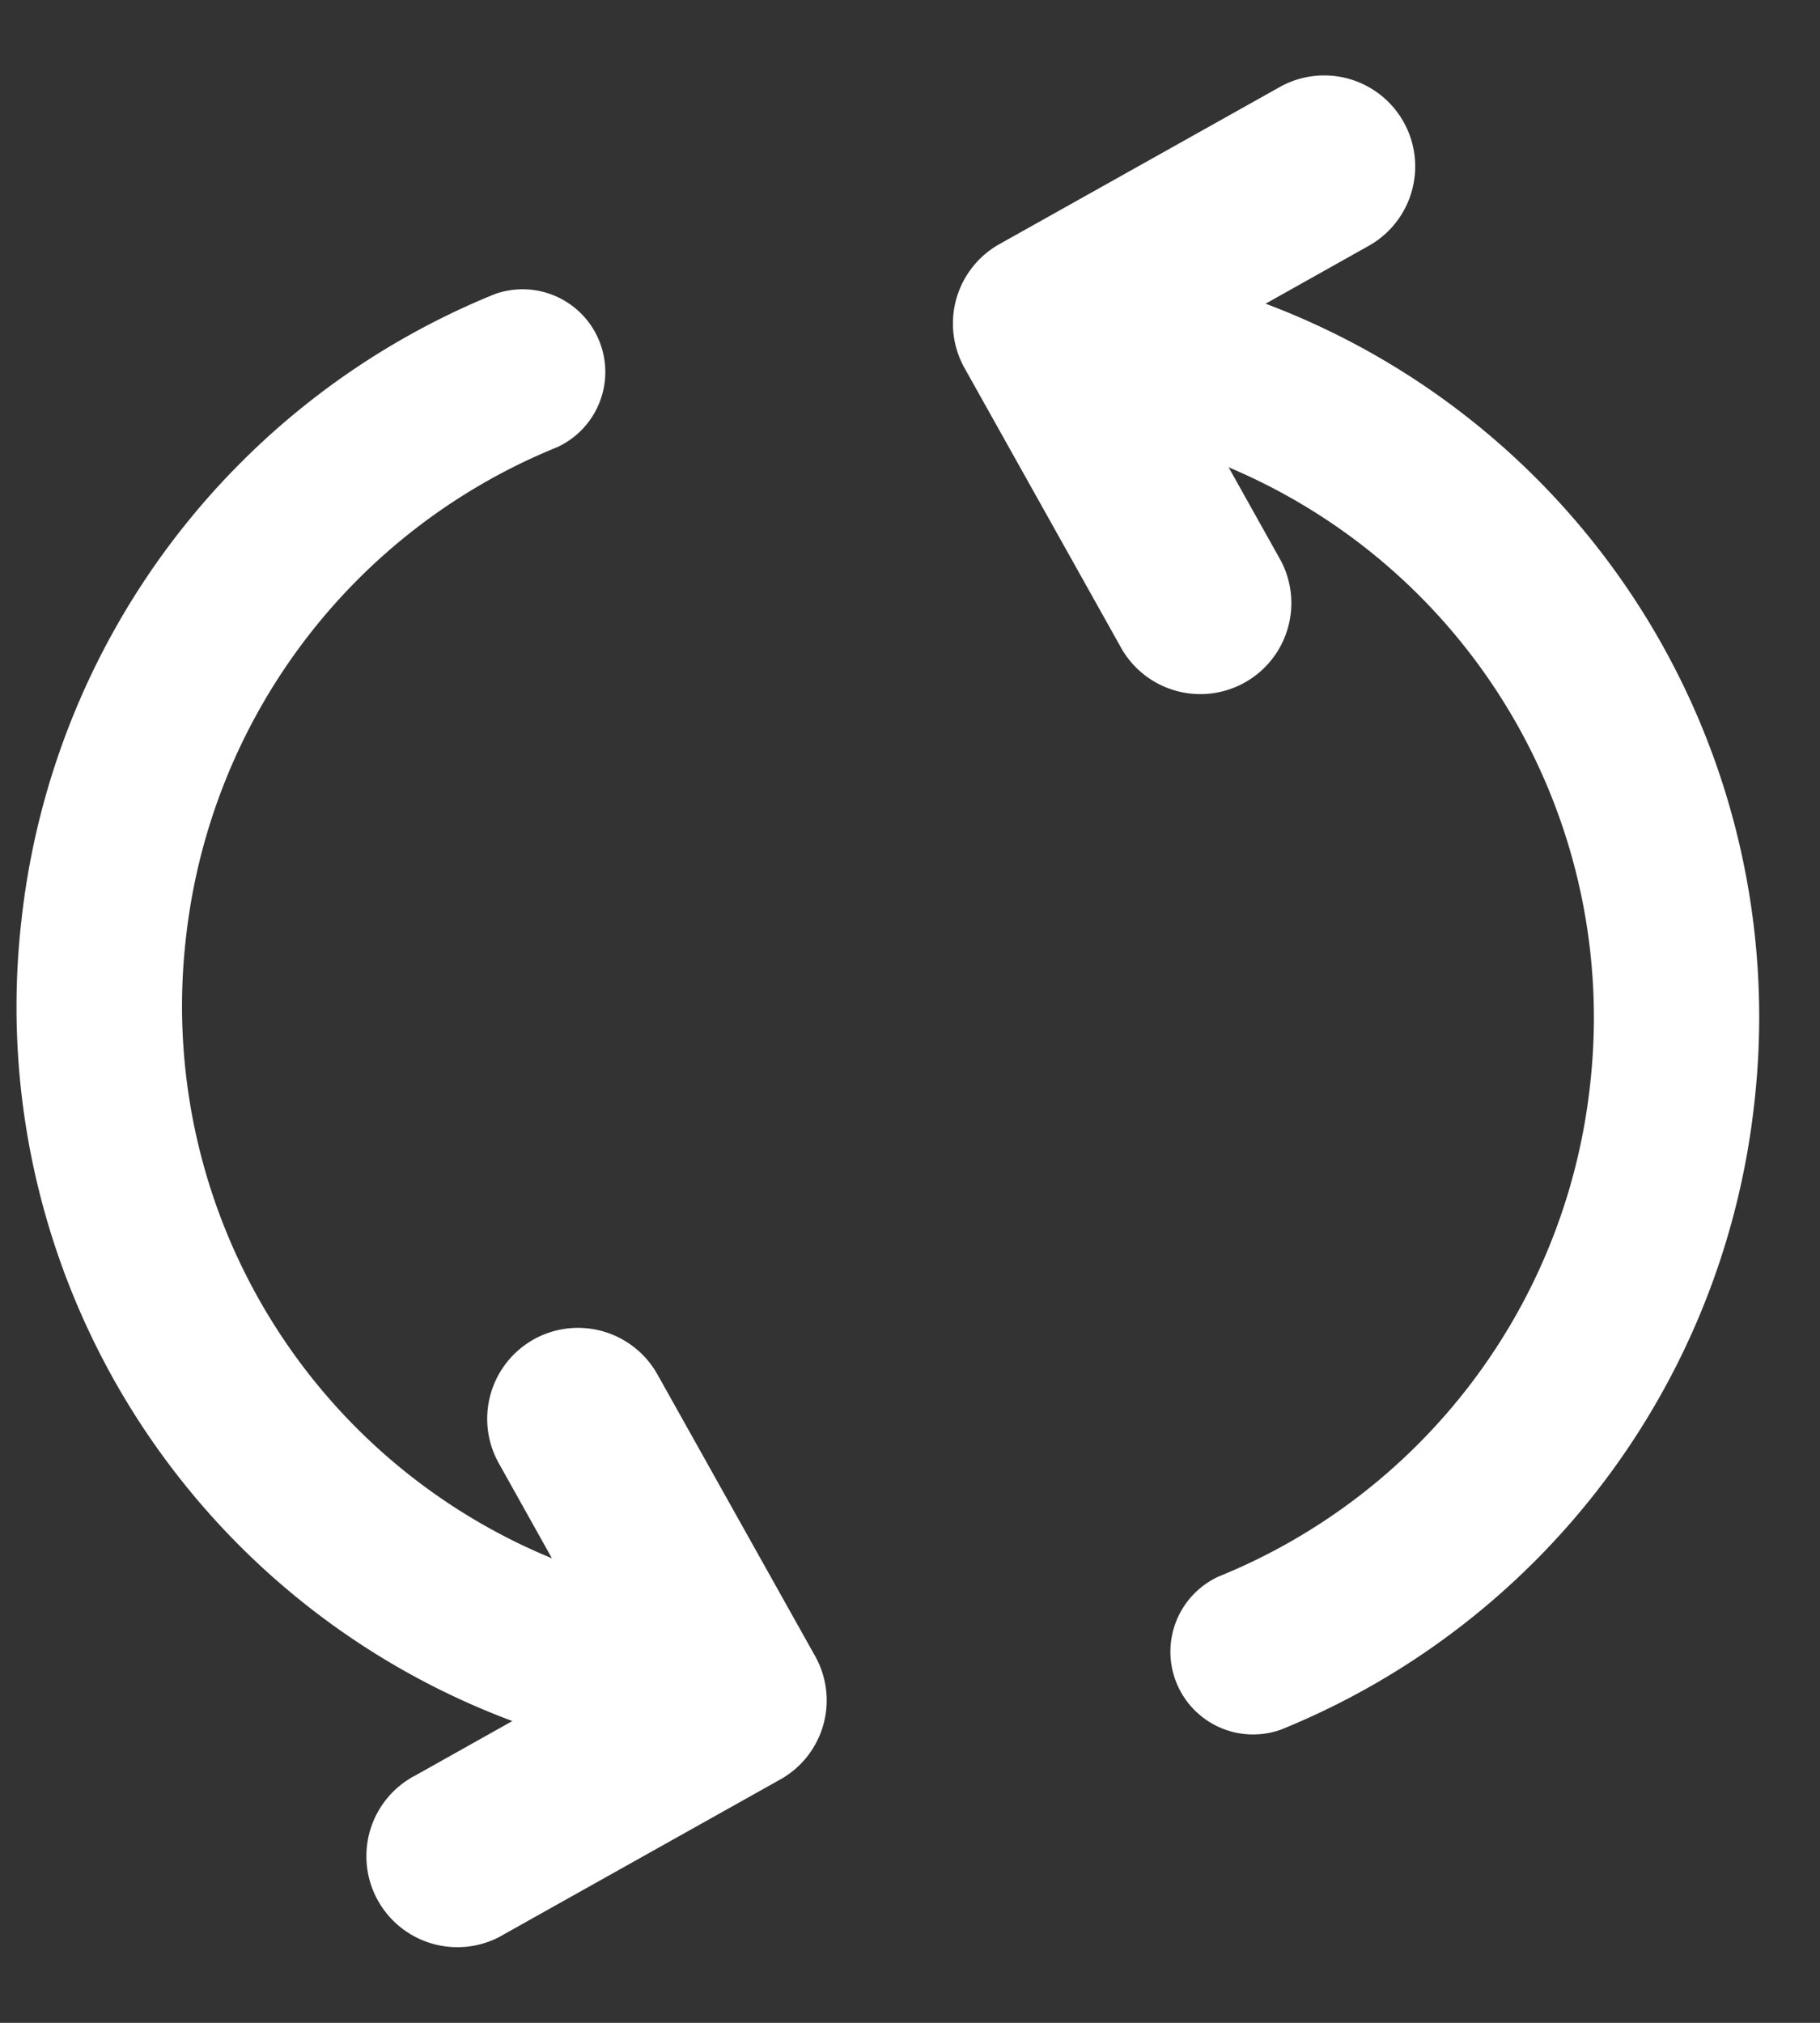 <svg xmlns="http://www.w3.org/2000/svg" width="18" height="20" viewBox="0 0 18 20">
    <rect x="0" y="0" width="18" height="20" fill="#333333" stroke="none"/>
    <g fill="#FFF" fill-rule="nonzero" stroke="#FFF" stroke-width=".3">
        <path d="M5.351 13.374a.75.75 0 0 0-.287 1.02l.638 1.141a.83.83 0 0 1 .088.155 6.052 6.052 0 0 1-4.1-6.434A6.09 6.09 0 0 1 5.45 4.284a.668.668 0 0 0-.503-1.236 7.423 7.423 0 0 0-4.585 6.06 7.385 7.385 0 0 0 5.079 7.879.305.305 0 0 1-.065.028l-1.248.7a.75.75 0 0 0 .733 1.307l2.781-1.558a.746.746 0 0 0 .287-1.02l-1.558-2.782a.75.75 0 0 0-1.02-.288zm1.24 3.206a.348.348 0 0 0 .005-.025c.007.01.005.018-.005.025zM12.738.987L9.957 2.545a.75.75 0 0 0-.287 1.02l1.558 2.783a.75.75 0 0 0 1.308-.733l-.638-1.14a.737.737 0 0 1-.08-.142 6.053 6.053 0 0 1 4.056 6.42 6.09 6.09 0 0 1-3.762 4.972.668.668 0 0 0 .503 1.236 7.423 7.423 0 0 0 4.585-6.06 7.384 7.384 0 0 0-5.056-7.87.336.336 0 0 1 .08-.036l1.248-.7a.75.75 0 0 0-.734-1.308z"/>
    </g>
</svg>
